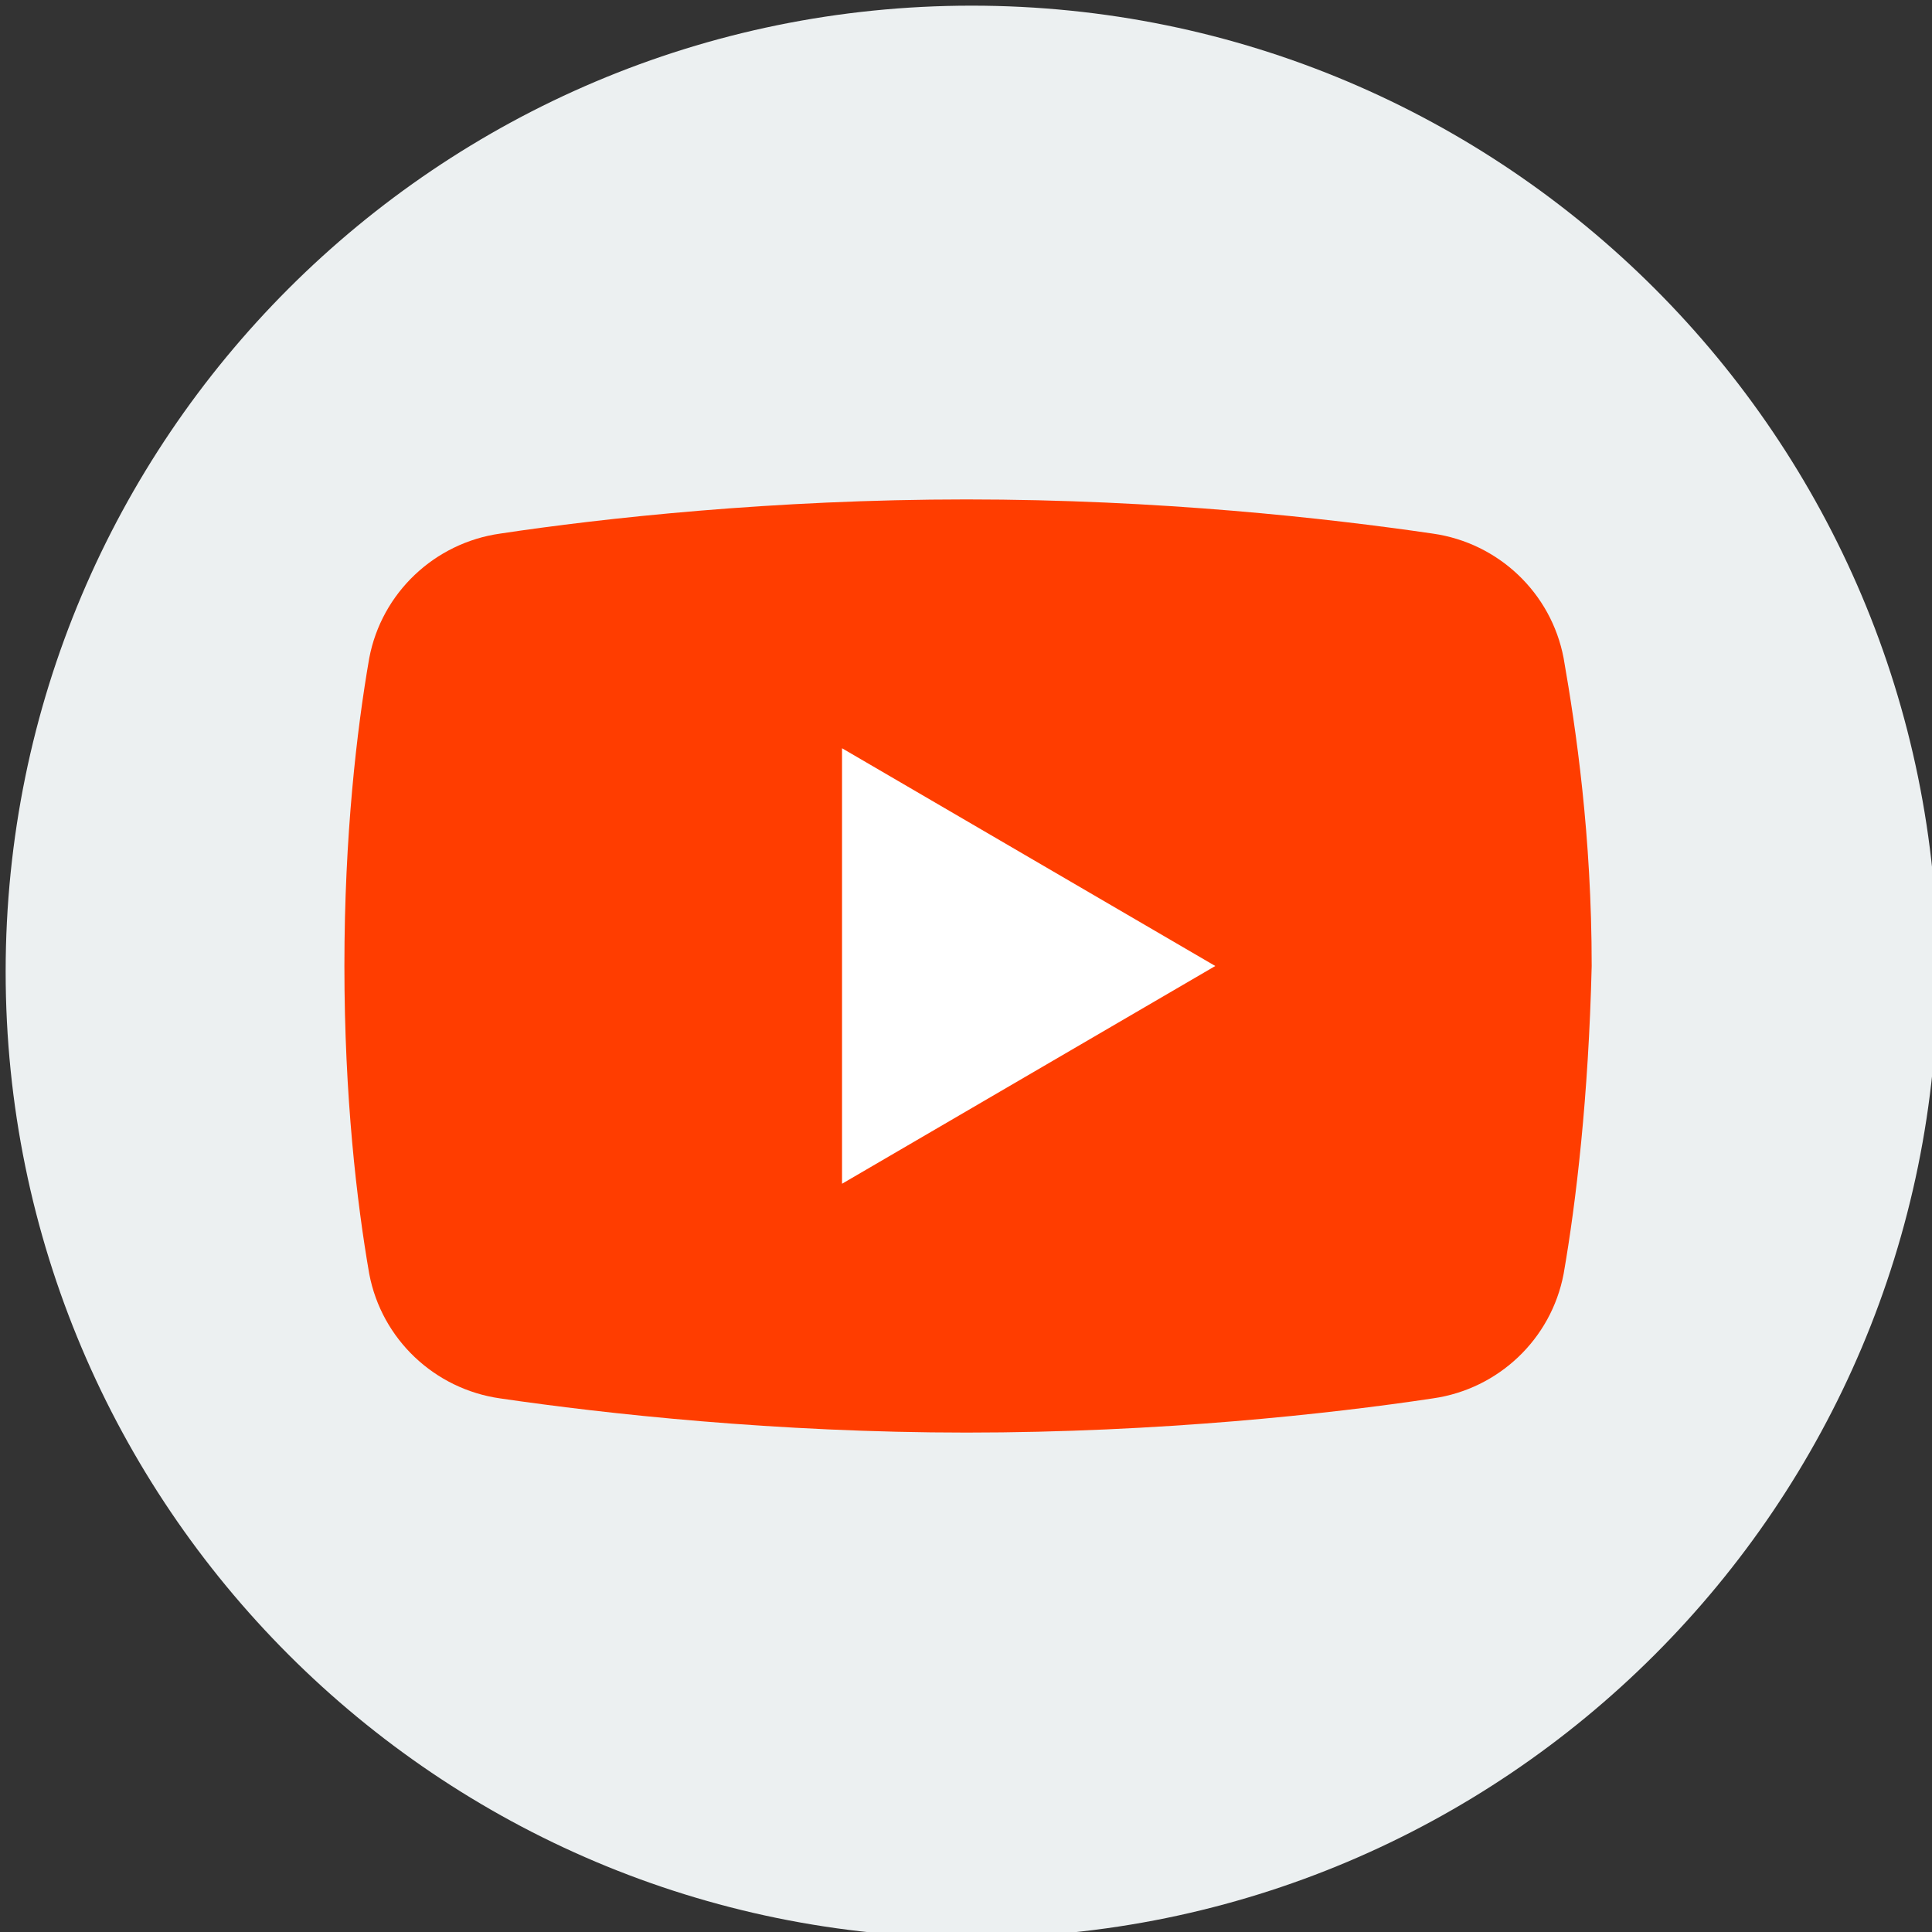 <?xml version="1.0" encoding="UTF-8"?>
<svg xmlns="http://www.w3.org/2000/svg" xmlns:xlink="http://www.w3.org/1999/xlink" viewBox="0 0 96 96" width="96px" height="96px">
<rect x="0" y="0" width="96" height="96" fill="#333333" stroke="none"/>
<g id="surface22656660">
<path style=" stroke:none;fill-rule:nonzero;fill:rgb(92.549%,94.118%,94.51%);fill-opacity:1;" d="M 48.281 96.281 C 21.77 96.281 0.281 74.789 0.281 48.281 C 0.281 21.77 21.77 0.281 48.281 0.281 C 74.789 0.281 96.281 21.77 96.281 48.281 C 96.281 74.789 74.789 96.281 48.281 96.281 Z M 48.281 96.281 "/>
<path style=" stroke:none;fill-rule:nonzero;fill:rgb(100%,23.922%,0%);fill-opacity:1;" d="M 77.695 63.301 C 77.078 66.547 74.453 69.02 71.207 69.484 C 66.105 70.254 57.605 71.184 48.023 71.184 C 38.594 71.184 30.094 70.254 24.84 69.484 C 21.594 69.02 18.965 66.547 18.348 63.301 C 17.73 59.746 17.113 54.492 17.113 48 C 17.113 41.508 17.73 36.254 18.348 32.699 C 18.965 29.453 21.594 26.98 24.84 26.516 C 29.941 25.746 38.441 24.816 48.023 24.816 C 57.605 24.816 65.949 25.746 71.207 26.516 C 74.453 26.98 77.078 29.453 77.695 32.699 C 78.316 36.254 79.09 41.508 79.09 48 C 78.934 54.492 78.316 59.746 77.695 63.301 Z M 77.695 63.301 "/>
<path style=" stroke:none;fill-rule:nonzero;fill:rgb(100%,100%,100%);fill-opacity:1;" d="M 41.84 58.82 L 41.84 37.18 L 60.387 48 Z M 41.84 58.82 "/>
</g>
</svg>
